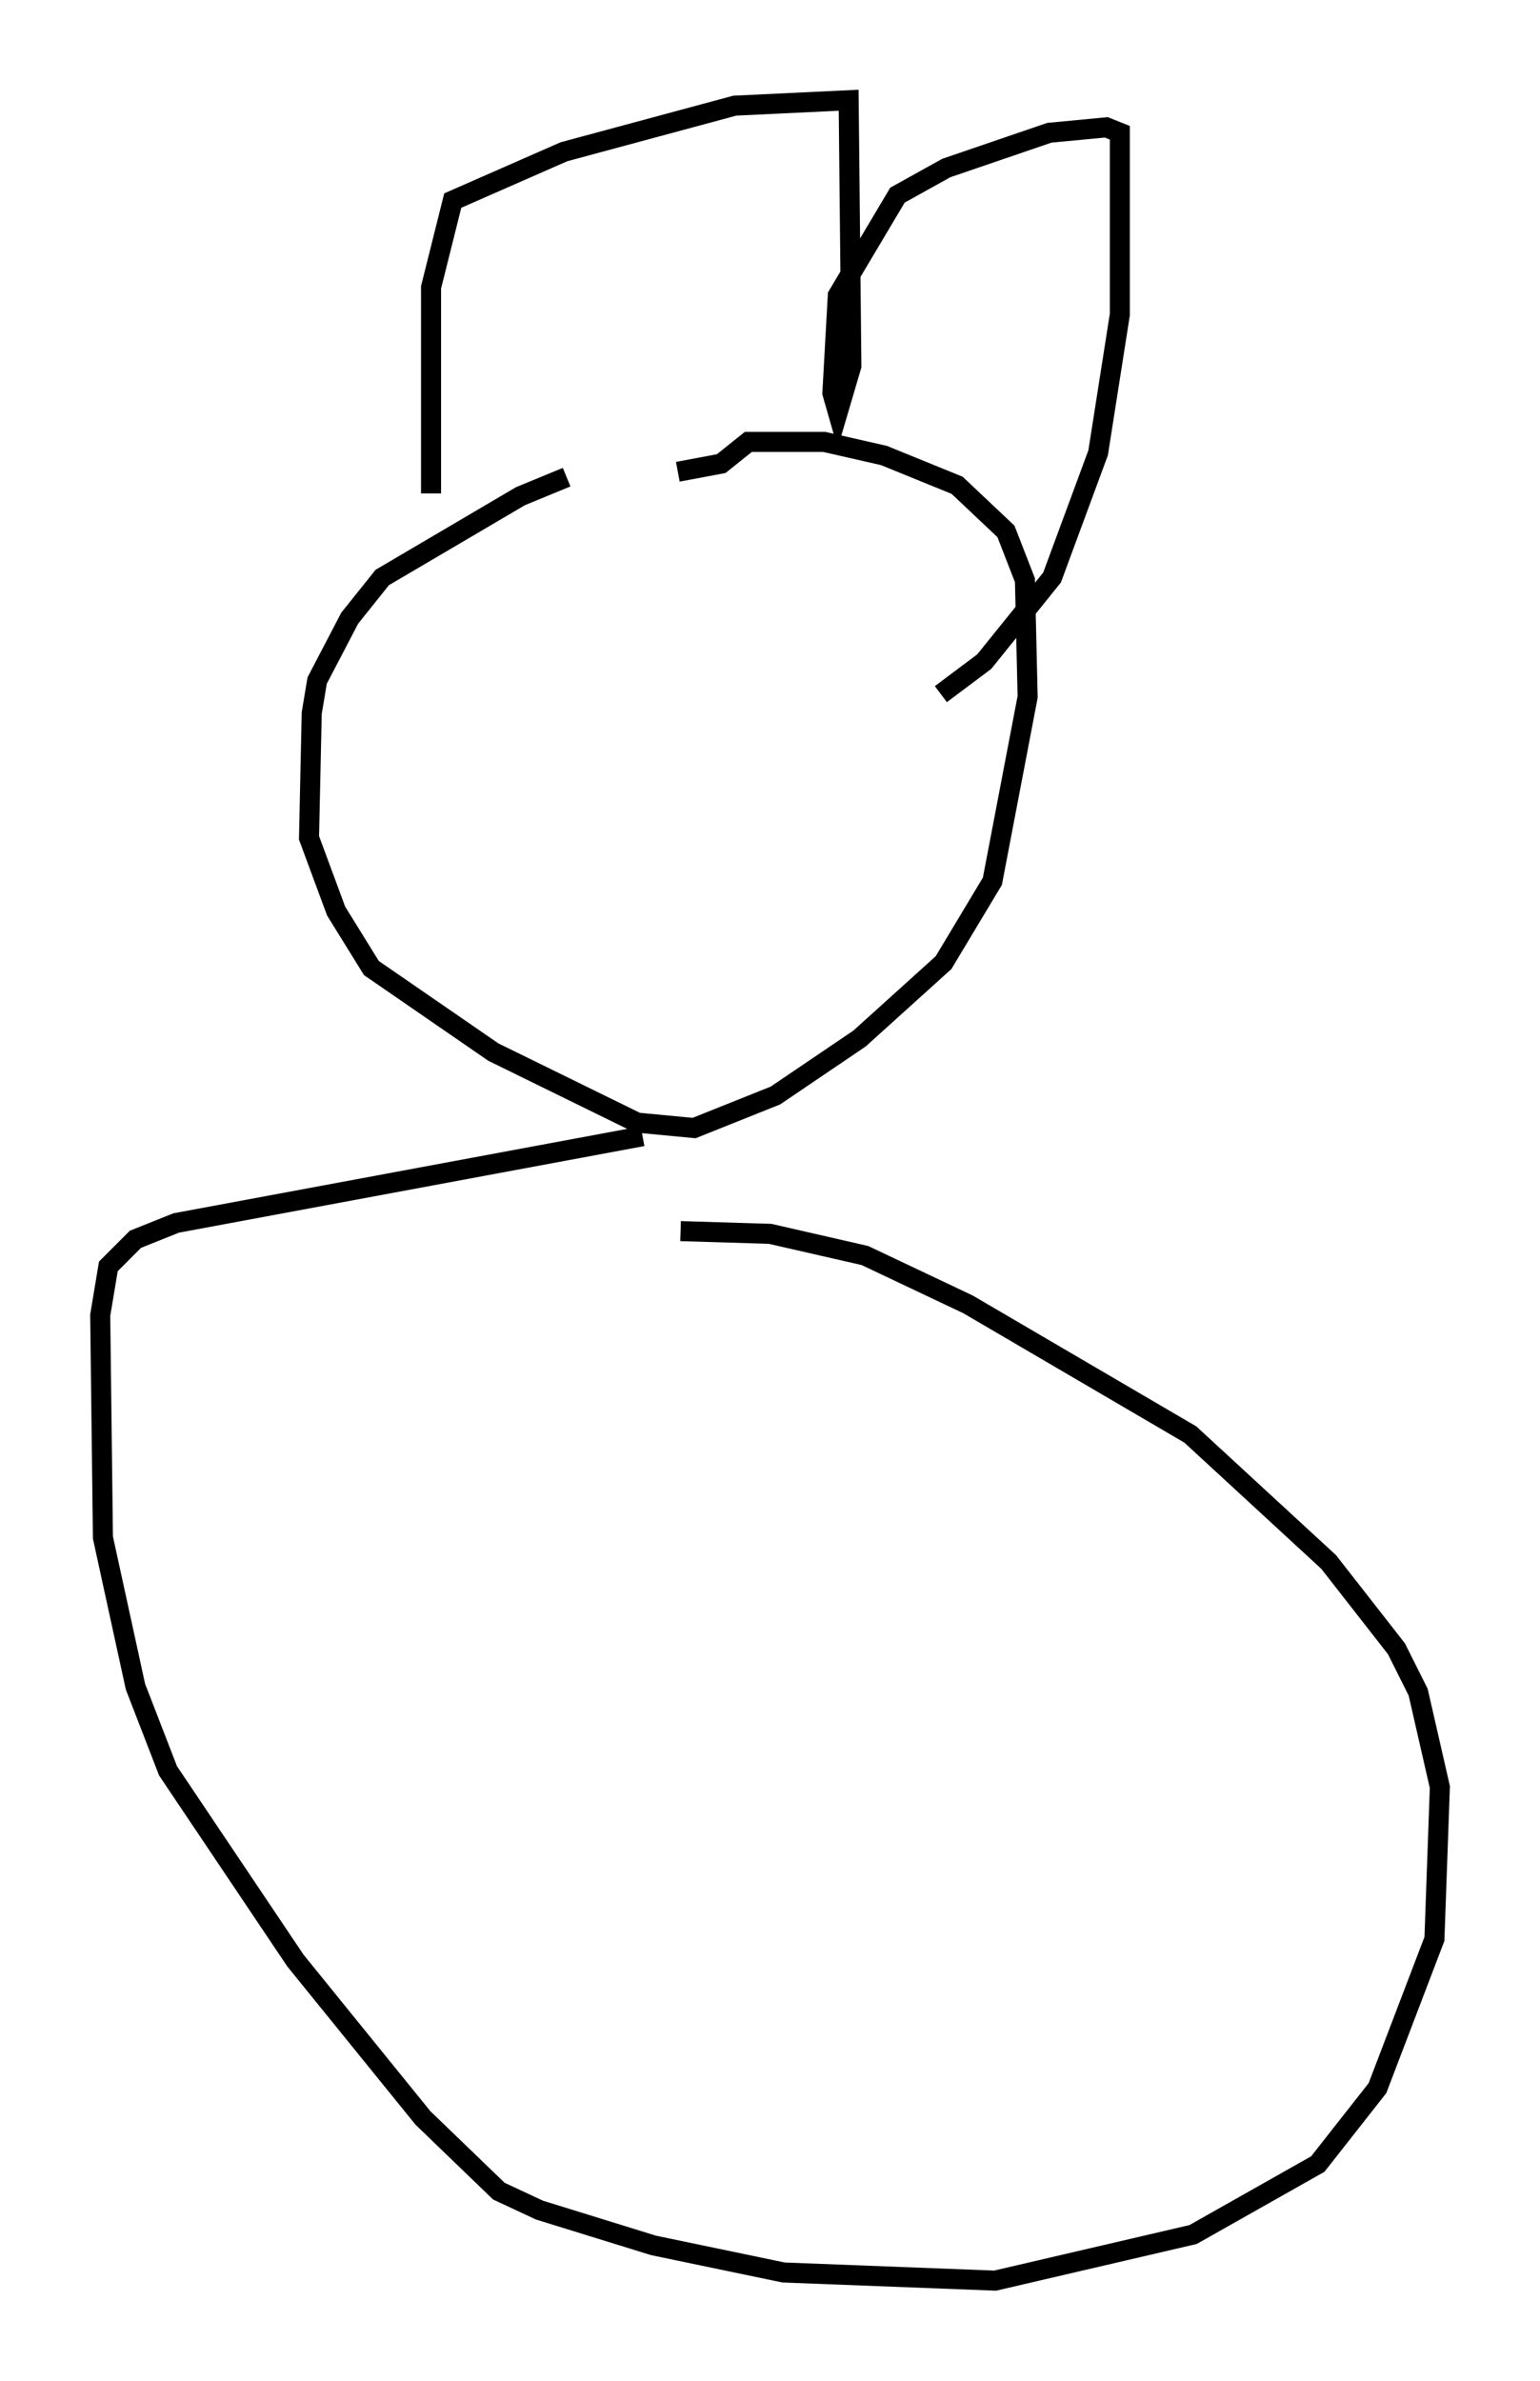 <?xml version="1.0" encoding="utf-8" ?>
<svg baseProfile="full" height="118.794" version="1.1" width="76.846" xmlns="http://www.w3.org/2000/svg" xmlns:ev="http://www.w3.org/2001/xml-events" xmlns:xlink="http://www.w3.org/1999/xlink"><defs /><rect fill="white" height="118.794" width="76.846" x="0" y="0" /><path d="M36.529, 24.215 m-8.254, -0.406 l-2.3, 0.947 -6.901, 4.059 l-1.624, 2.03 -1.624, 3.112 l-0.271, 1.624 -0.135, 6.225 l1.353, 3.654 1.759, 2.842 l6.089, 4.195 7.172, 3.518 l2.842, 0.271 4.059, -1.624 l4.195, -2.842 4.195, -3.789 l2.436, -4.059 1.759, -9.202 l-0.135, -5.819 -0.947, -2.436 l-2.436, -2.3 -3.654, -1.488 l-2.977, -0.677 -3.789, 0.0 l-1.353, 1.083 -2.165, 0.406 m-12.314, 1.083 l0.0, -10.284 1.083, -4.33 l5.548, -2.436 8.525, -2.3 l5.683, -0.271 0.135, 13.261 l-0.677, 2.3 -0.271, -0.947 l0.271, -4.871 2.977, -5.007 l2.436, -1.353 5.142, -1.759 l2.842, -0.271 0.677, 0.271 l0.0, 9.066 -1.083, 6.901 l-2.3, 6.225 -3.383, 4.195 l-2.165, 1.624 m-14.885, 22.057 l-23.274, 4.33 -2.03, 0.812 l-1.353, 1.353 -0.406, 2.436 l0.135, 11.096 1.624, 7.442 l1.624, 4.195 6.36, 9.472 l6.36, 7.848 3.789, 3.654 l2.03, 0.947 5.683, 1.759 l6.495, 1.353 10.555, 0.406 l9.878, -2.3 6.225, -3.518 l2.977, -3.789 2.842, -7.442 l0.271, -7.578 -1.083, -4.736 l-1.083, -2.165 -3.383, -4.33 l-6.901, -6.36 -11.096, -6.495 l-5.142, -2.436 -4.736, -1.083 l-4.465, -0.135 " fill="none" stroke="black" stroke-width="1" /></svg>